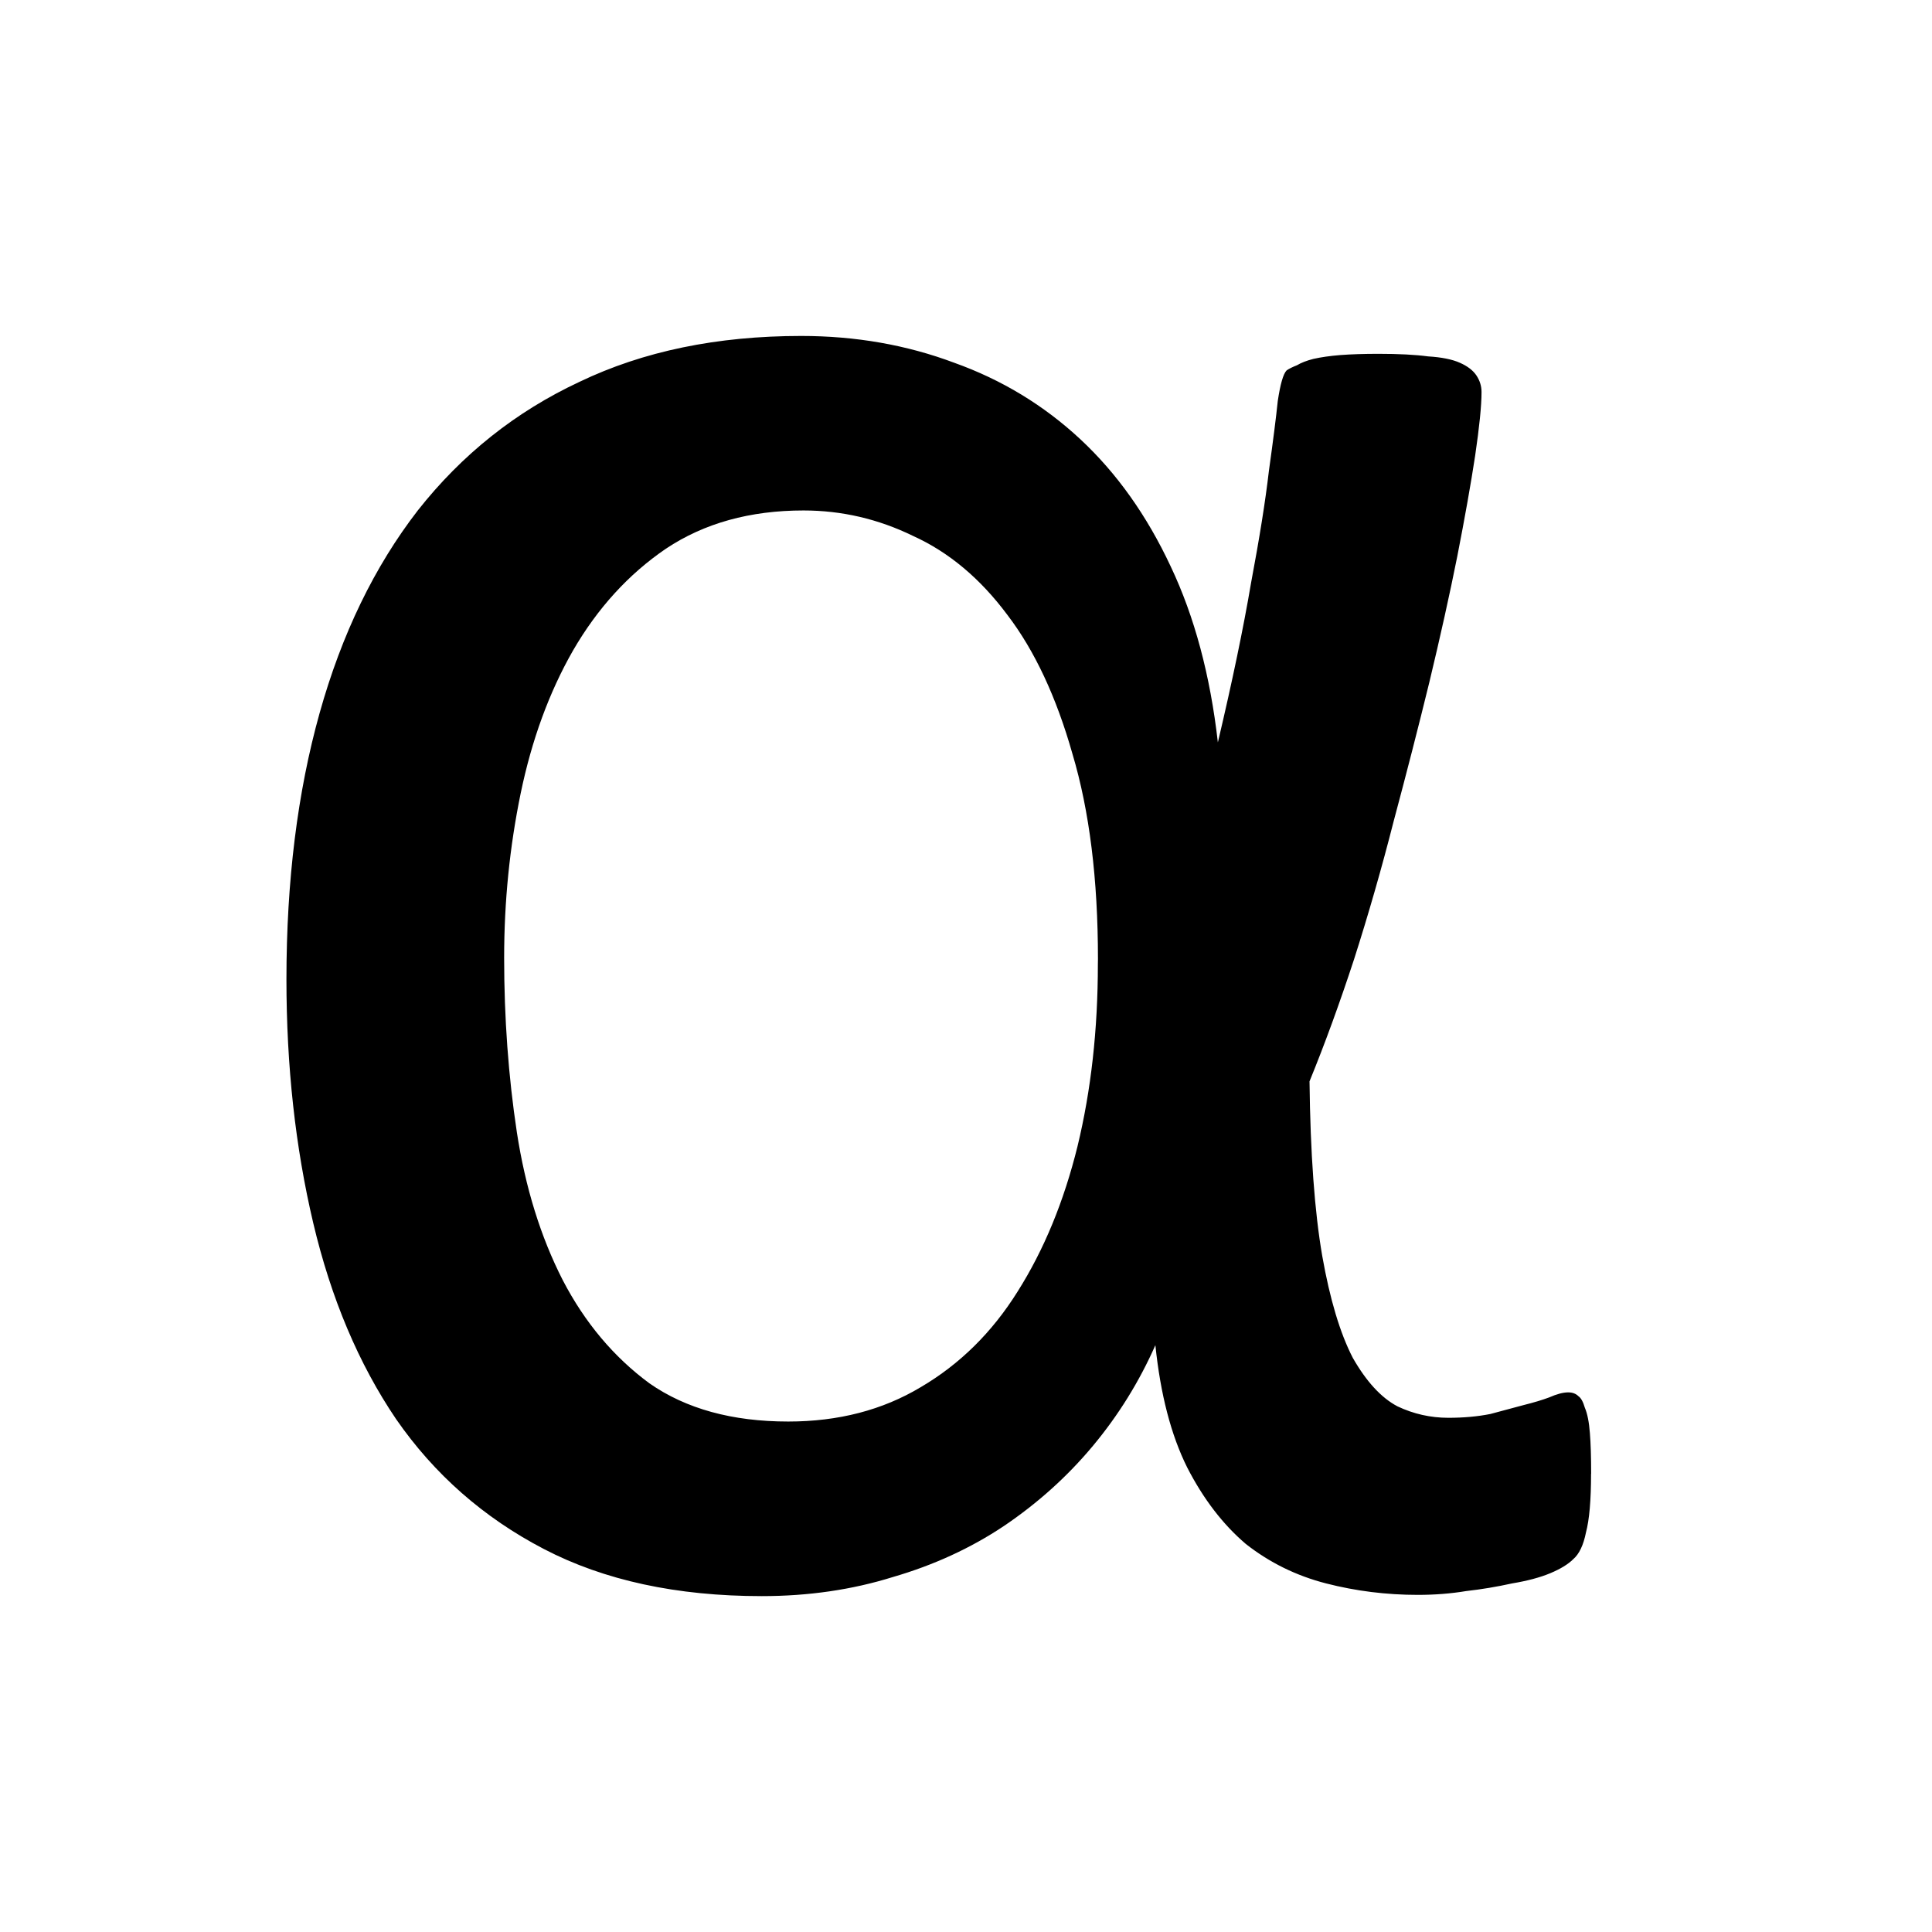 <?xml version="1.0" encoding="UTF-8" standalone="no"?>
<!-- Created with Inkscape (http://www.inkscape.org/) -->

<svg
   xmlns:dc="http://purl.org/dc/elements/1.1/"
   xmlns:cc="http://creativecommons.org/ns#"
   xmlns:rdf="http://www.w3.org/1999/02/22-rdf-syntax-ns#"
   xmlns:svg="http://www.w3.org/2000/svg"
   xmlns="http://www.w3.org/2000/svg"
   xmlns:sodipodi="http://sodipodi.sourceforge.net/DTD/sodipodi-0.dtd"
   xmlns:inkscape="http://www.inkscape.org/namespaces/inkscape"
   width="23.25mm"
   height="23.25mm"
   viewBox="0 0 23.25 23.25"
   version="1.1"
   id="svg8"
   inkscape:version="0.92.3 (2405546, 2018-03-11)"
   sodipodi:docname="alpha.svg">
  <defs
     id="defs2">
    <pattern
       y="0"
       x="0"
       height="6"
       width="6"
       patternUnits="userSpaceOnUse"
       id="EMFhbasepattern" />
  </defs>
  <sodipodi:namedview
     id="base"
     pagecolor="#ffffff"
     bordercolor="#666666"
     borderopacity="1.0"
     inkscape:pageopacity="0.0"
     inkscape:pageshadow="2"
     inkscape:zoom="9.3087814"
     inkscape:cx="50.692162"
     inkscape:cy="43.56921"
     inkscape:document-units="mm"
     inkscape:current-layer="layer1"
     showgrid="false"
     showguides="true"
     inkscape:measure-start="-0.483415,79.3337"
     inkscape:measure-end="8.16433,78.2594"
     inkscape:window-width="1920"
     inkscape:window-height="1017"
     inkscape:window-x="-8"
     inkscape:window-y="-8"
     inkscape:window-maximized="1" />
  <g
     inkscape:label="Calque 1"
     inkscape:groupmode="layer"
     id="layer1"
     transform="translate(0,-273.75)">
    <g
       aria-label="α "
       style="font-style:normal;font-variant:normal;font-weight:400;font-size:12.408px;line-height:125%;font-family:Calibri;text-align:start;letter-spacing:0px;word-spacing:0px;text-anchor:start;fill:#000000;fill-opacity:1;stroke:none;stroke-width:0.841"
       id="text826">
      <path
         d="m 19.147,291.486 q 0,0.475 -0.061,0.705 -0.046,0.23 -0.153,0.322 -0.092,0.092 -0.276,0.169 -0.184,0.077 -0.46,0.123 -0.276,0.061 -0.552,0.092 -0.276,0.046 -0.583,0.046 -0.567,0 -1.104,-0.138 -0.537,-0.138 -0.966,-0.475 -0.414,-0.353 -0.705,-0.92 -0.291,-0.583 -0.383,-1.472 -0.291,0.659 -0.751,1.211 -0.46,0.552 -1.073,0.966 -0.598,0.399 -1.334,0.613 -0.736,0.23 -1.579,0.23 -1.533,0 -2.622,-0.567 -1.089,-0.567 -1.779,-1.564 -0.675,-0.997 -0.997,-2.361 -0.322,-1.365 -0.322,-2.929 0,-1.779 0.399,-3.205 0.399,-1.426 1.181,-2.438 0.797,-1.012 1.947,-1.549 1.15,-0.552 2.668,-0.552 0.981,0 1.84,0.322 0.859,0.307 1.518,0.92 0.659,0.613 1.089,1.533 0.429,0.905 0.567,2.116 0.261,-1.104 0.399,-1.917 0.153,-0.813 0.215,-1.349 0.077,-0.552 0.107,-0.843 0.046,-0.307 0.107,-0.368 0.046,-0.031 0.123,-0.061 0.077,-0.046 0.199,-0.077 0.138,-0.031 0.322,-0.046 0.199,-0.015 0.46,-0.015 0.368,0 0.598,0.031 0.245,0.015 0.383,0.077 0.138,0.061 0.199,0.153 0.061,0.092 0.061,0.199 0,0.245 -0.077,0.767 -0.077,0.506 -0.215,1.211 -0.138,0.69 -0.337,1.518 -0.199,0.813 -0.429,1.671 -0.215,0.843 -0.475,1.656 -0.261,0.797 -0.537,1.472 0.015,1.303 0.153,2.101 0.138,0.782 0.368,1.227 0.245,0.429 0.537,0.583 0.291,0.138 0.613,0.138 0.276,0 0.506,-0.046 0.23,-0.061 0.399,-0.107 0.184,-0.046 0.307,-0.092 0.138,-0.061 0.23,-0.061 0.077,0 0.123,0.046 0.046,0.031 0.077,0.138 0.046,0.107 0.061,0.307 0.015,0.184 0.015,0.491 z m -5.934,-6.195 q 0,-1.441 -0.307,-2.469 -0.291,-1.027 -0.782,-1.671 -0.491,-0.659 -1.135,-0.951 -0.629,-0.307 -1.319,-0.307 -0.966,0 -1.656,0.46 -0.675,0.46 -1.119,1.227 -0.429,0.751 -0.629,1.717 -0.199,0.966 -0.199,1.978 0,1.089 0.153,2.101 0.153,0.997 0.552,1.779 0.399,0.767 1.043,1.242 0.659,0.46 1.671,0.46 0.905,0 1.595,-0.414 0.705,-0.414 1.165,-1.15 0.475,-0.751 0.721,-1.748 0.245,-1.012 0.245,-2.193 z"
         style="font-style:normal;font-variant:normal;font-weight:400;font-size:31.405px;font-family:Calibri;fill:#000000;stroke-width:0.841"
         id="path843" />
    </g>
  </g>
</svg>
